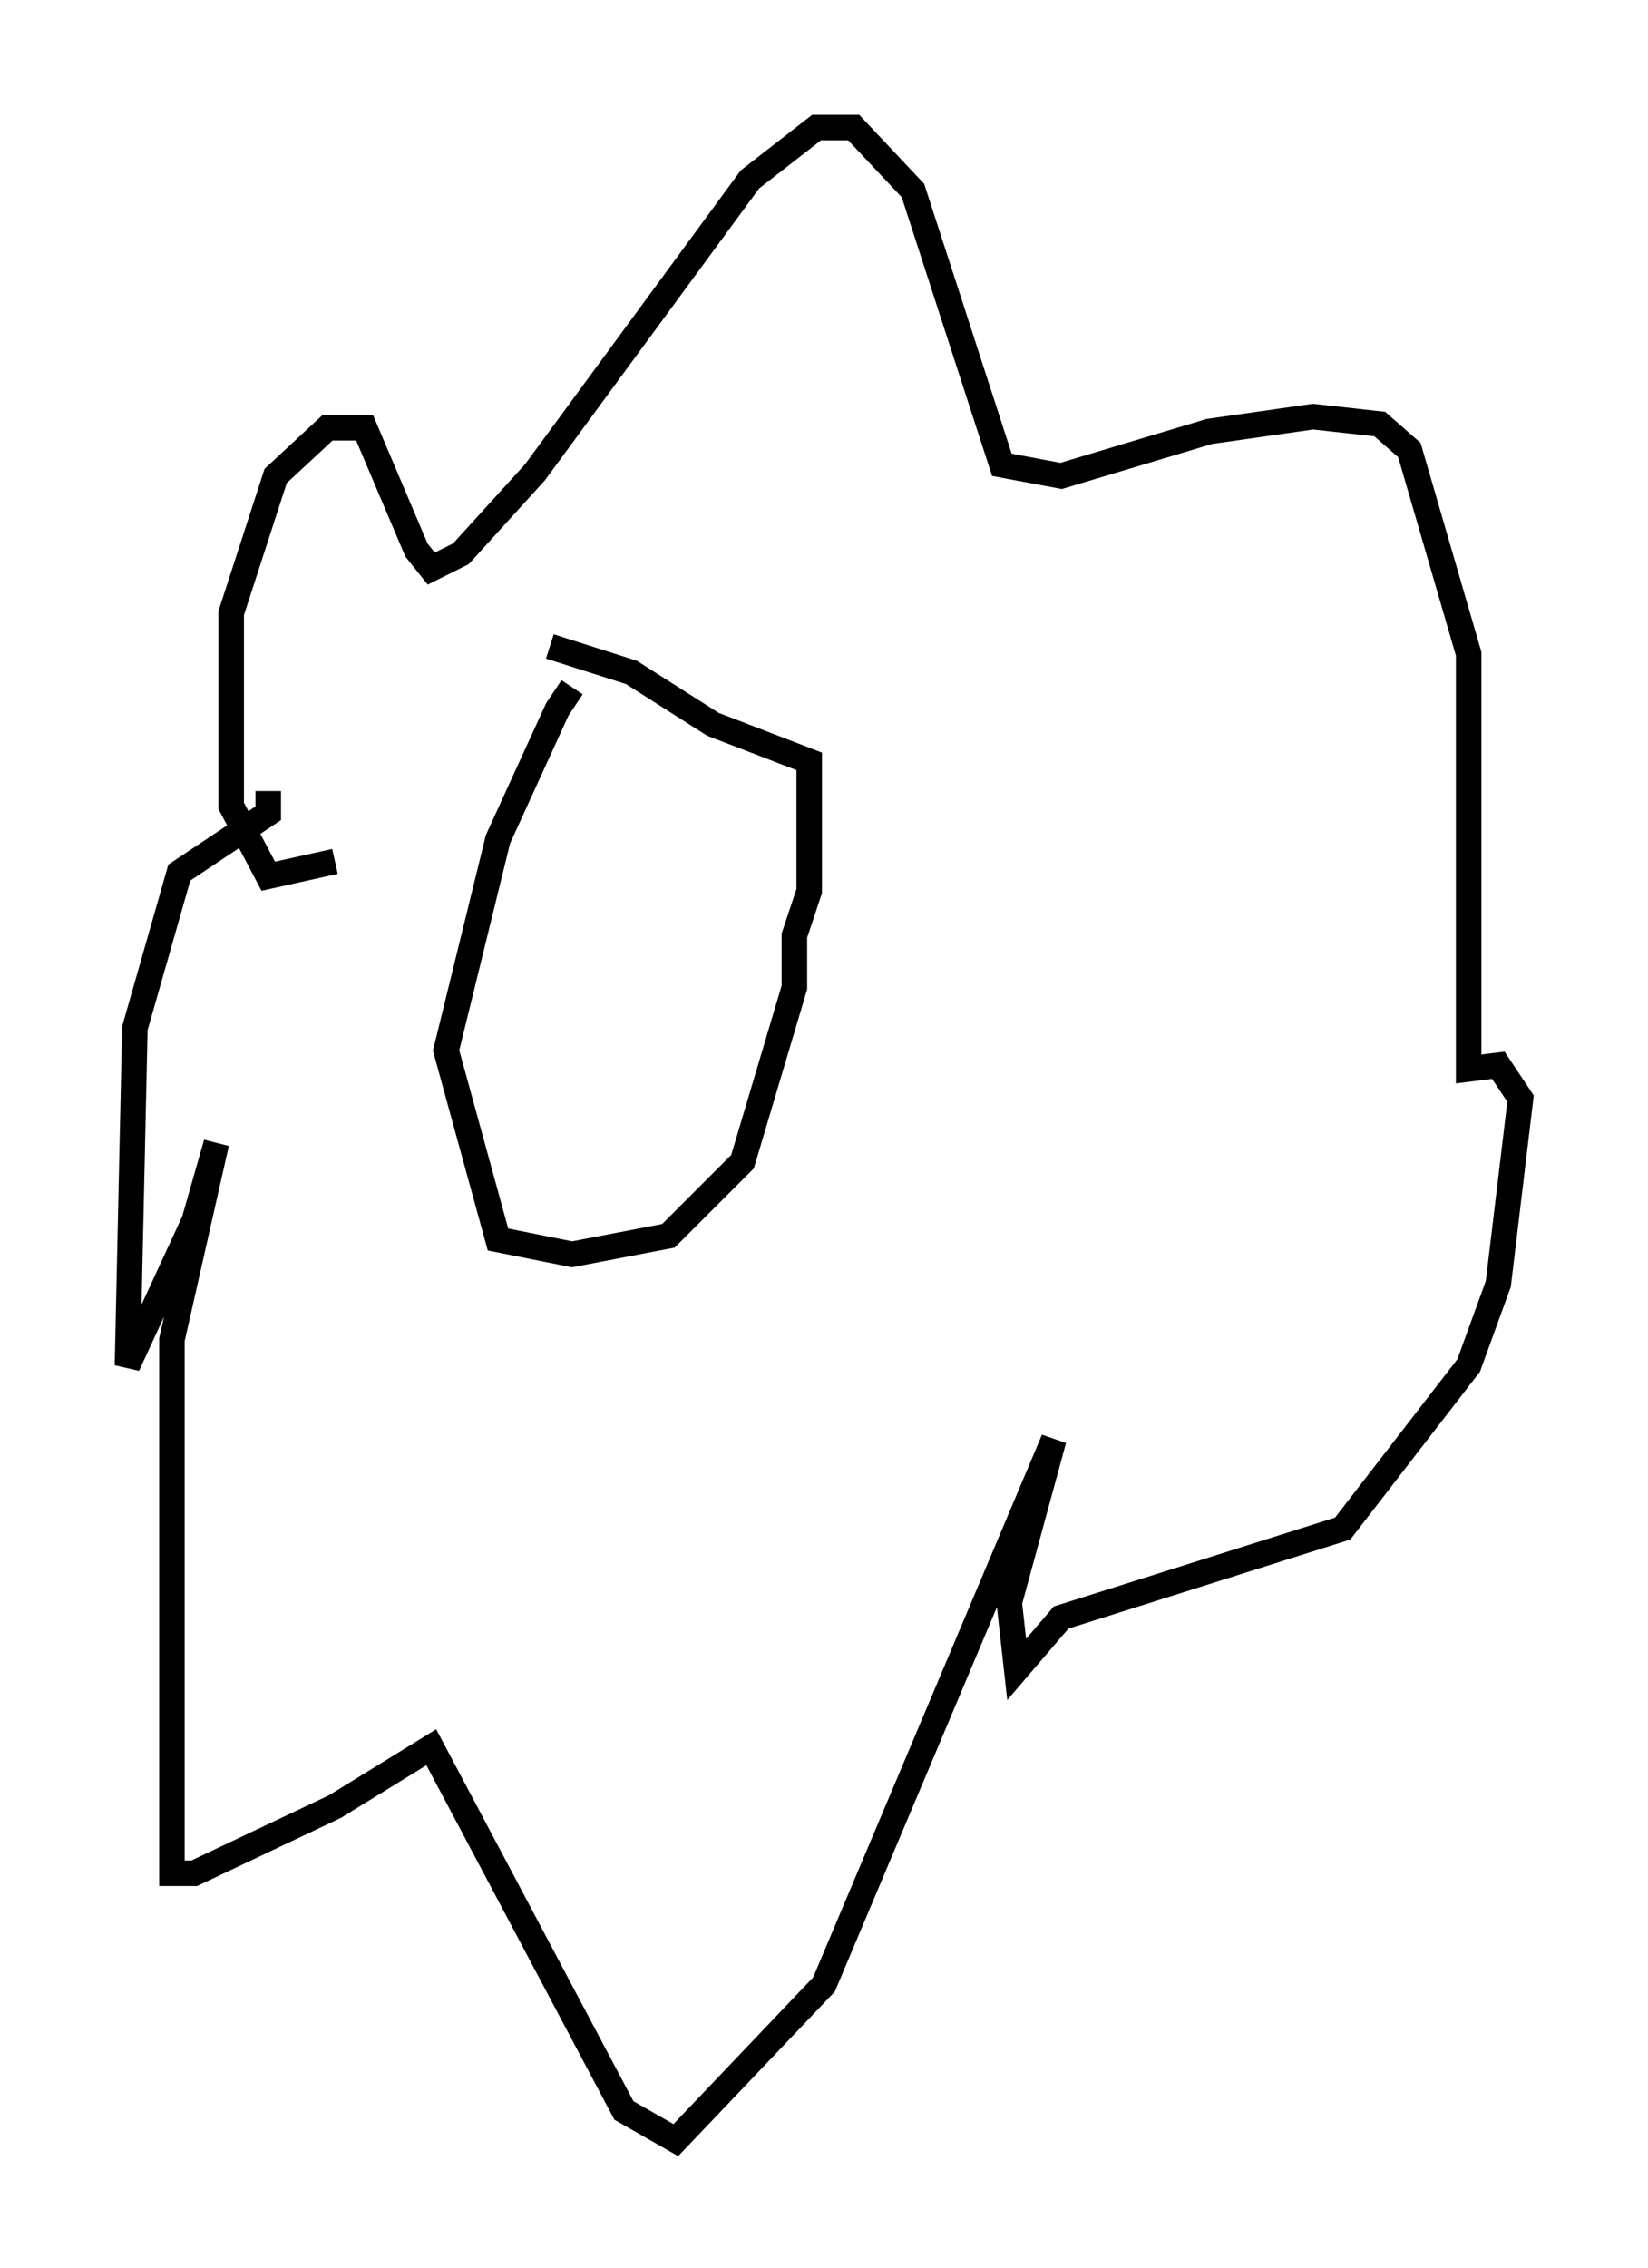 <?xml version="1.0" encoding="utf-8" ?>
<svg baseProfile="full" height="88.871" version="1.1" width="64.614" xmlns="http://www.w3.org/2000/svg" xmlns:ev="http://www.w3.org/2001/xml-events" xmlns:xlink="http://www.w3.org/1999/xlink"><defs /><rect fill="white" height="88.871" width="64.614" x="0" y="0" /><path d="M26.788, 25.48 m-4.358, 1.453 l-0.581, 0.872 -2.324, 5.084 l-2.034, 8.279 2.034, 7.408 l2.905, 0.581 3.777, -0.726 l2.905, -2.905 2.034, -6.827 l0.0, -2.034 0.581, -1.743 l0.0, -5.084 -3.777, -1.453 l-3.196, -2.034 -3.196, -1.017 m-8.425, 8.425 l-2.615, 0.581 -1.453, -2.76 l0.0, -7.553 1.743, -5.374 l2.034, -1.888 1.453, 0.0 l2.034, 4.793 0.581, 0.726 l1.162, -0.581 2.905, -3.196 l8.425, -11.475 2.615, -2.034 l1.453, 0.0 2.324, 2.469 l3.486, 10.749 2.324, 0.436 l5.81, -1.743 4.067, -0.581 l2.615, 0.291 1.162, 1.017 l2.324, 7.989 0.0, 16.268 l1.162, -0.145 0.872, 1.307 l-0.872, 7.263 -1.162, 3.196 l-4.939, 6.391 -11.039, 3.486 l-1.743, 2.034 -0.291, -2.615 l1.743, -6.391 -9.006, 21.352 l-5.81, 6.101 -2.034, -1.162 l-7.553, -14.235 -3.777, 2.324 l-5.52, 2.615 -0.872, 0.0 l0.0, -20.916 1.743, -7.698 l-0.872, 3.05 -2.615, 5.665 l0.291, -13.218 1.743, -6.101 l3.486, -2.324 0.0, -0.872 " fill="none" stroke="black" stroke-width="1" /></svg>